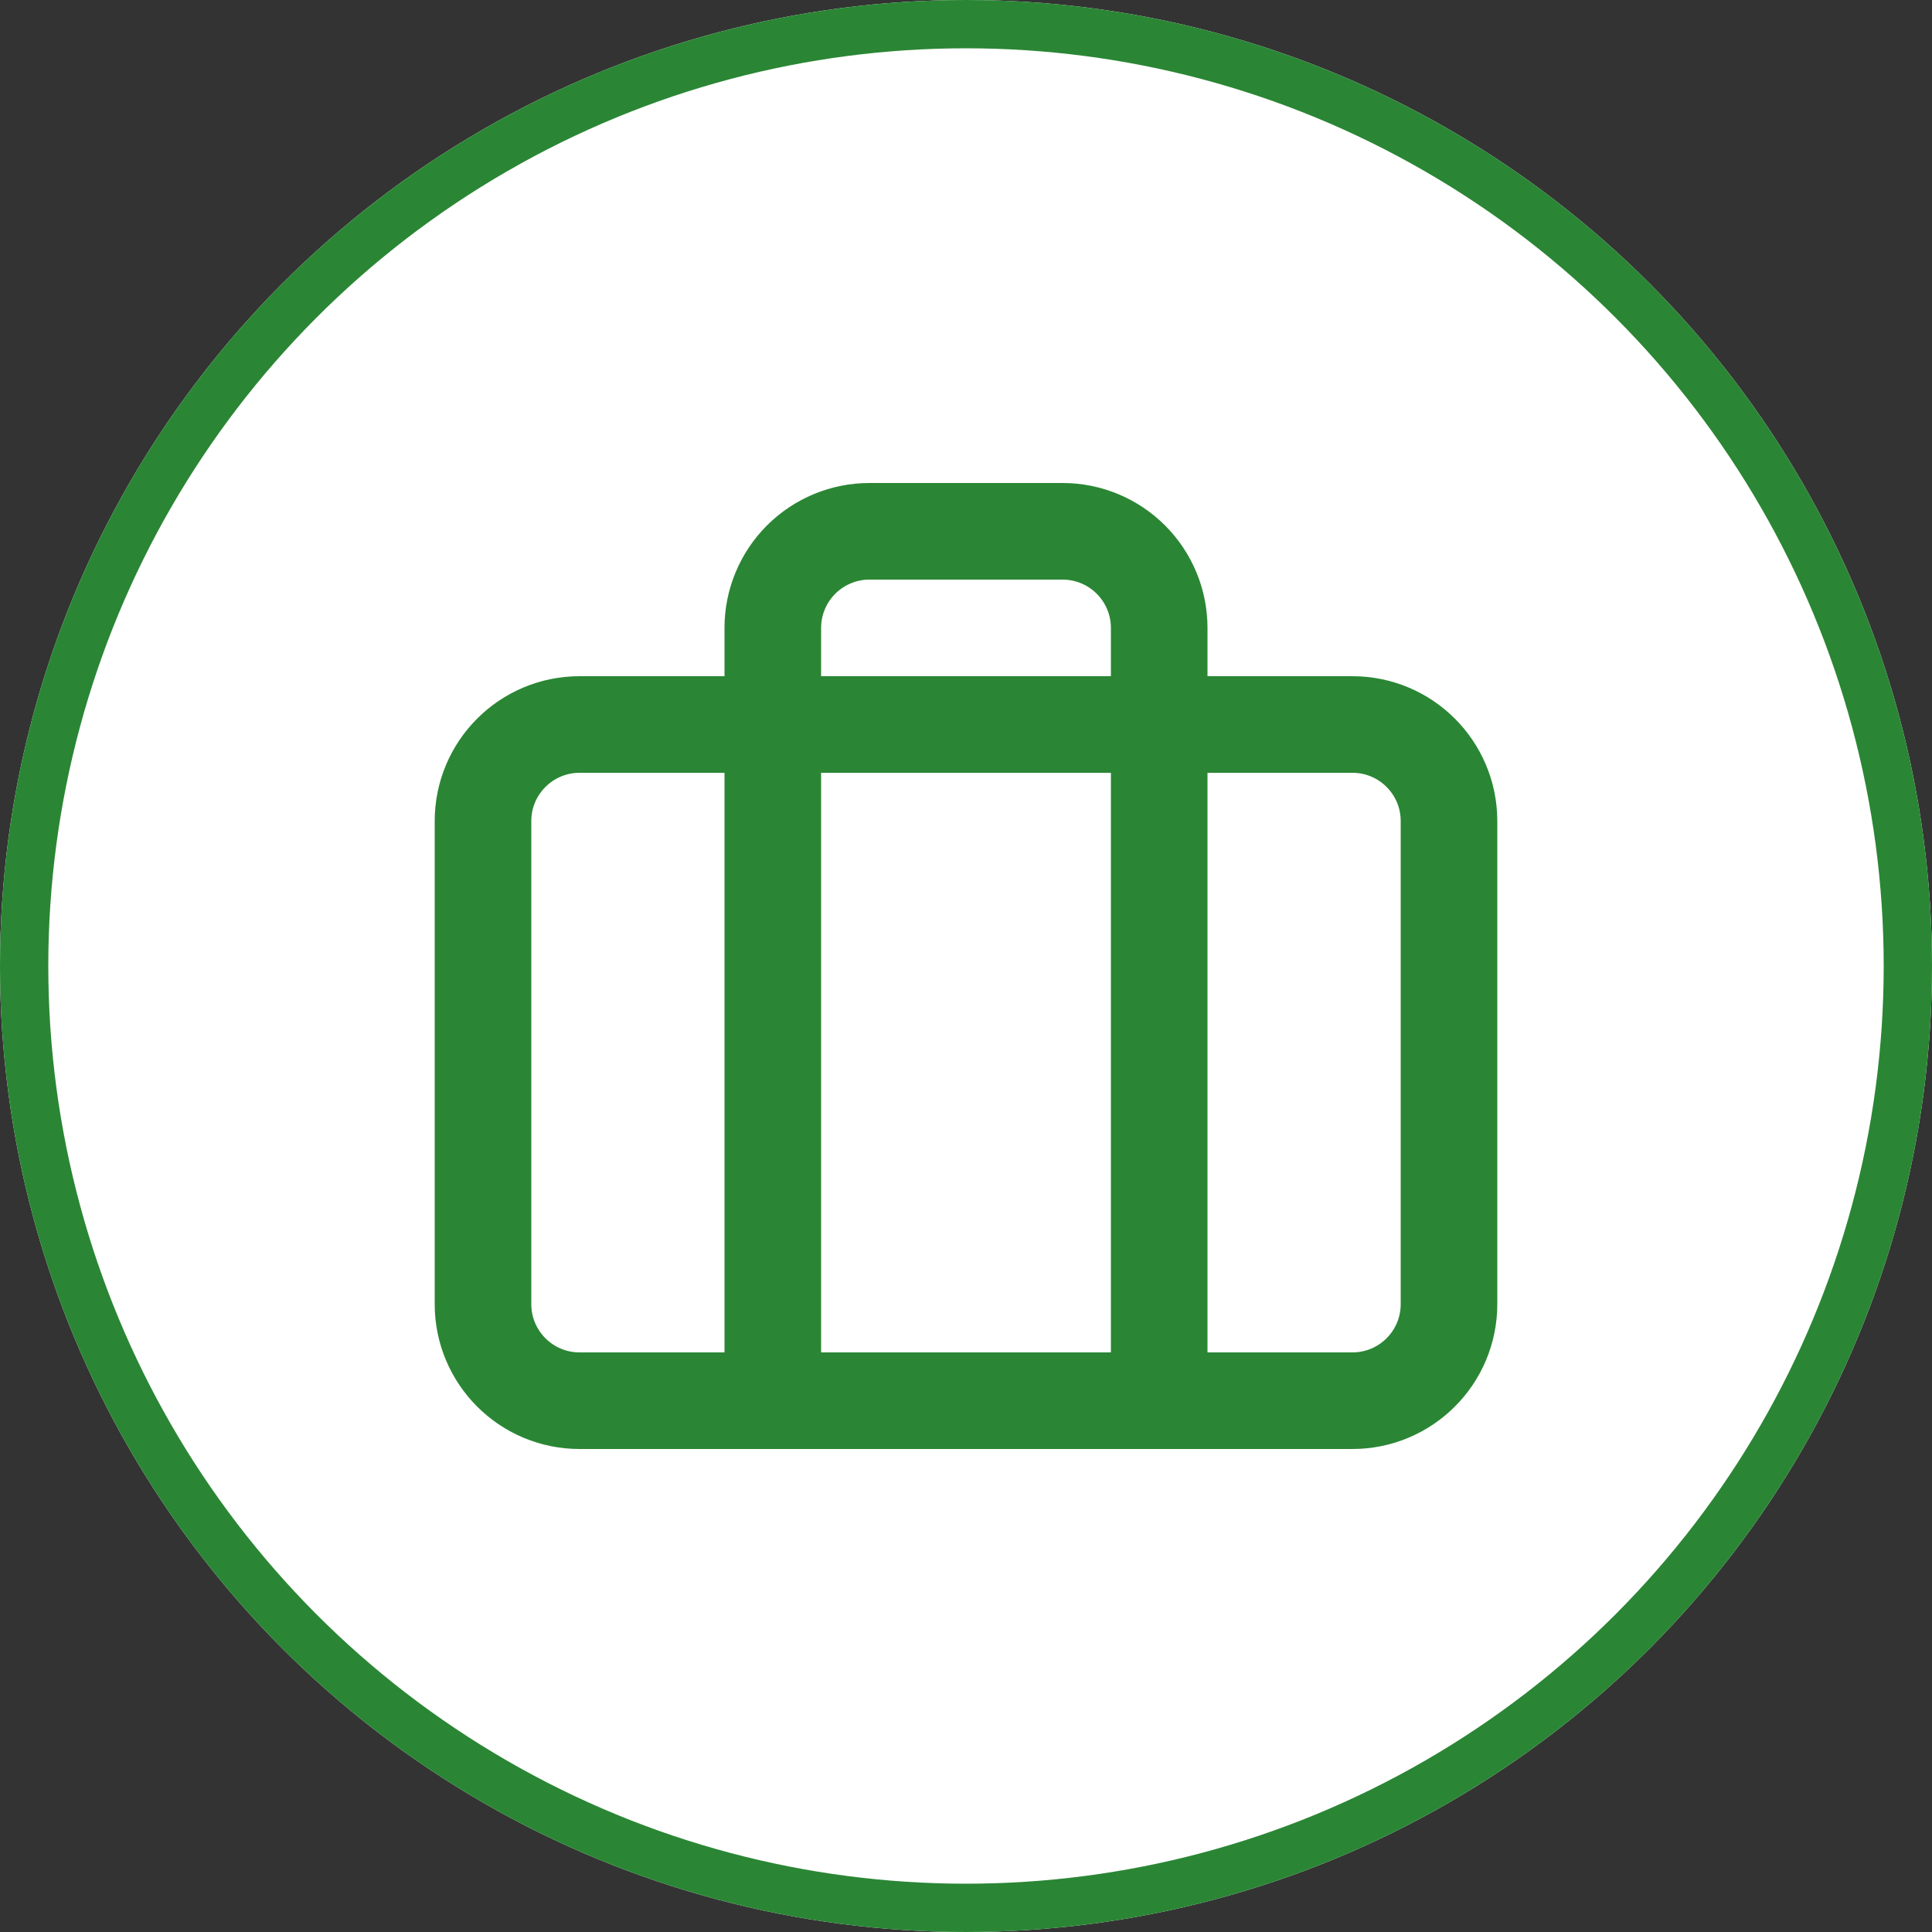 <svg width="40" height="40" viewBox="0 0 40 40" fill="none" xmlns="http://www.w3.org/2000/svg">
<rect x="0" y="0" width="40" height="40" fill="#333333" stroke="none"/>
<circle cx="20" cy="20" r="20" fill="white"/>
<circle cx="20" cy="20" r="19.5" stroke="#2A8634"/>
<path d="M28 15H12C10.895 15 10 15.895 10 17V27C10 28.105 10.895 29 12 29H28C29.105 29 30 28.105 30 27V17C30 15.895 29.105 15 28 15Z" stroke="#2A8634" stroke-width="2" stroke-linecap="round" stroke-linejoin="round"/>
<path d="M24 29V13C24 12.47 23.789 11.961 23.414 11.586C23.039 11.211 22.53 11 22 11H18C17.47 11 16.961 11.211 16.586 11.586C16.211 11.961 16 12.47 16 13V29" stroke="#2A8634" stroke-width="2" stroke-linecap="round" stroke-linejoin="round"/>
</svg>
